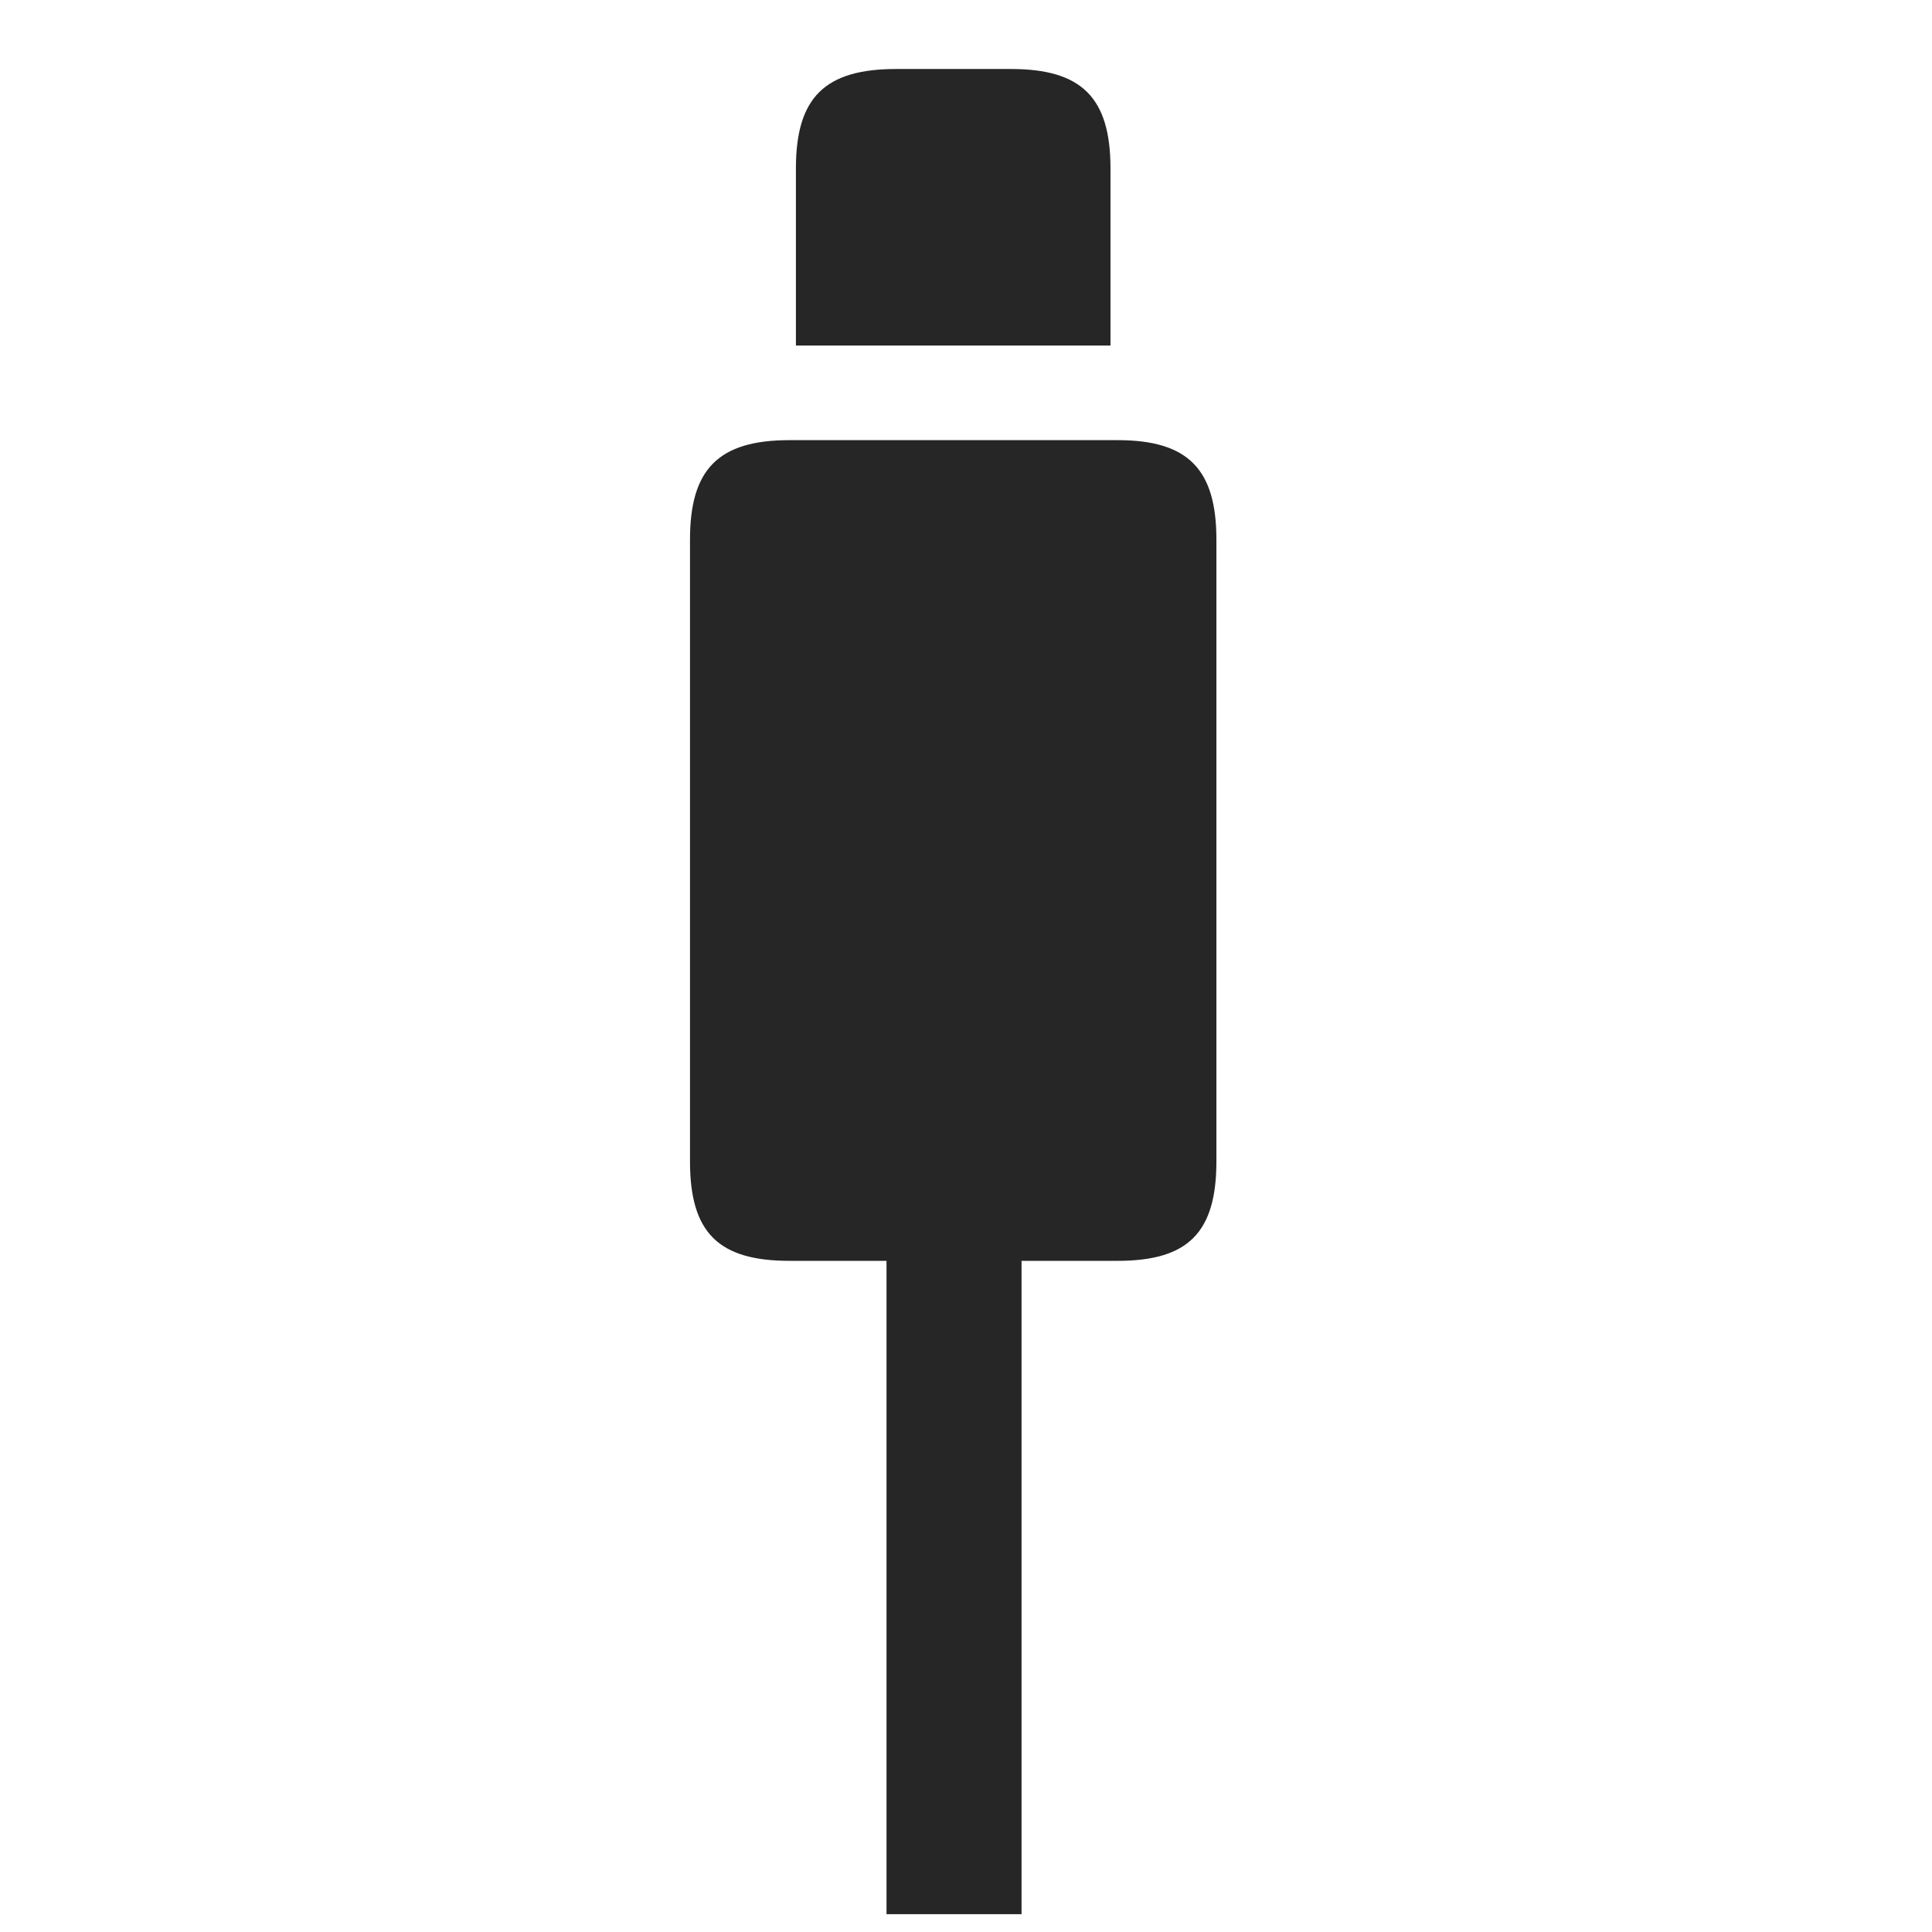 <svg width="28" height="28" viewBox="0 0 28 28" fill="none" xmlns="http://www.w3.org/2000/svg">
<g clip-path="url(#clip0_2124_24840)">
<path d="M12.848 27.742H14.805V16.492H12.848V27.742ZM11.441 18.273H16.199C17.219 18.273 17.629 17.863 17.629 16.832V7.82C17.629 6.801 17.219 6.379 16.199 6.379H11.441C10.41 6.379 10 6.801 10 7.82V16.832C10 17.863 10.41 18.273 11.441 18.273Z" fill="black" fill-opacity="0.85"/>
<path d="M11.535 5.008H16.094V2.441C16.094 1.41 15.672 1 14.652 1H12.988C11.957 1 11.535 1.41 11.535 2.441V5.008Z" fill="black" fill-opacity="0.85"/>
</g>
<defs>
<clipPath id="clip0_2124_24840">
<rect width="7.629" height="26.754" fill="white" transform="translate(10 1)"/>
</clipPath>
</defs>
</svg>
